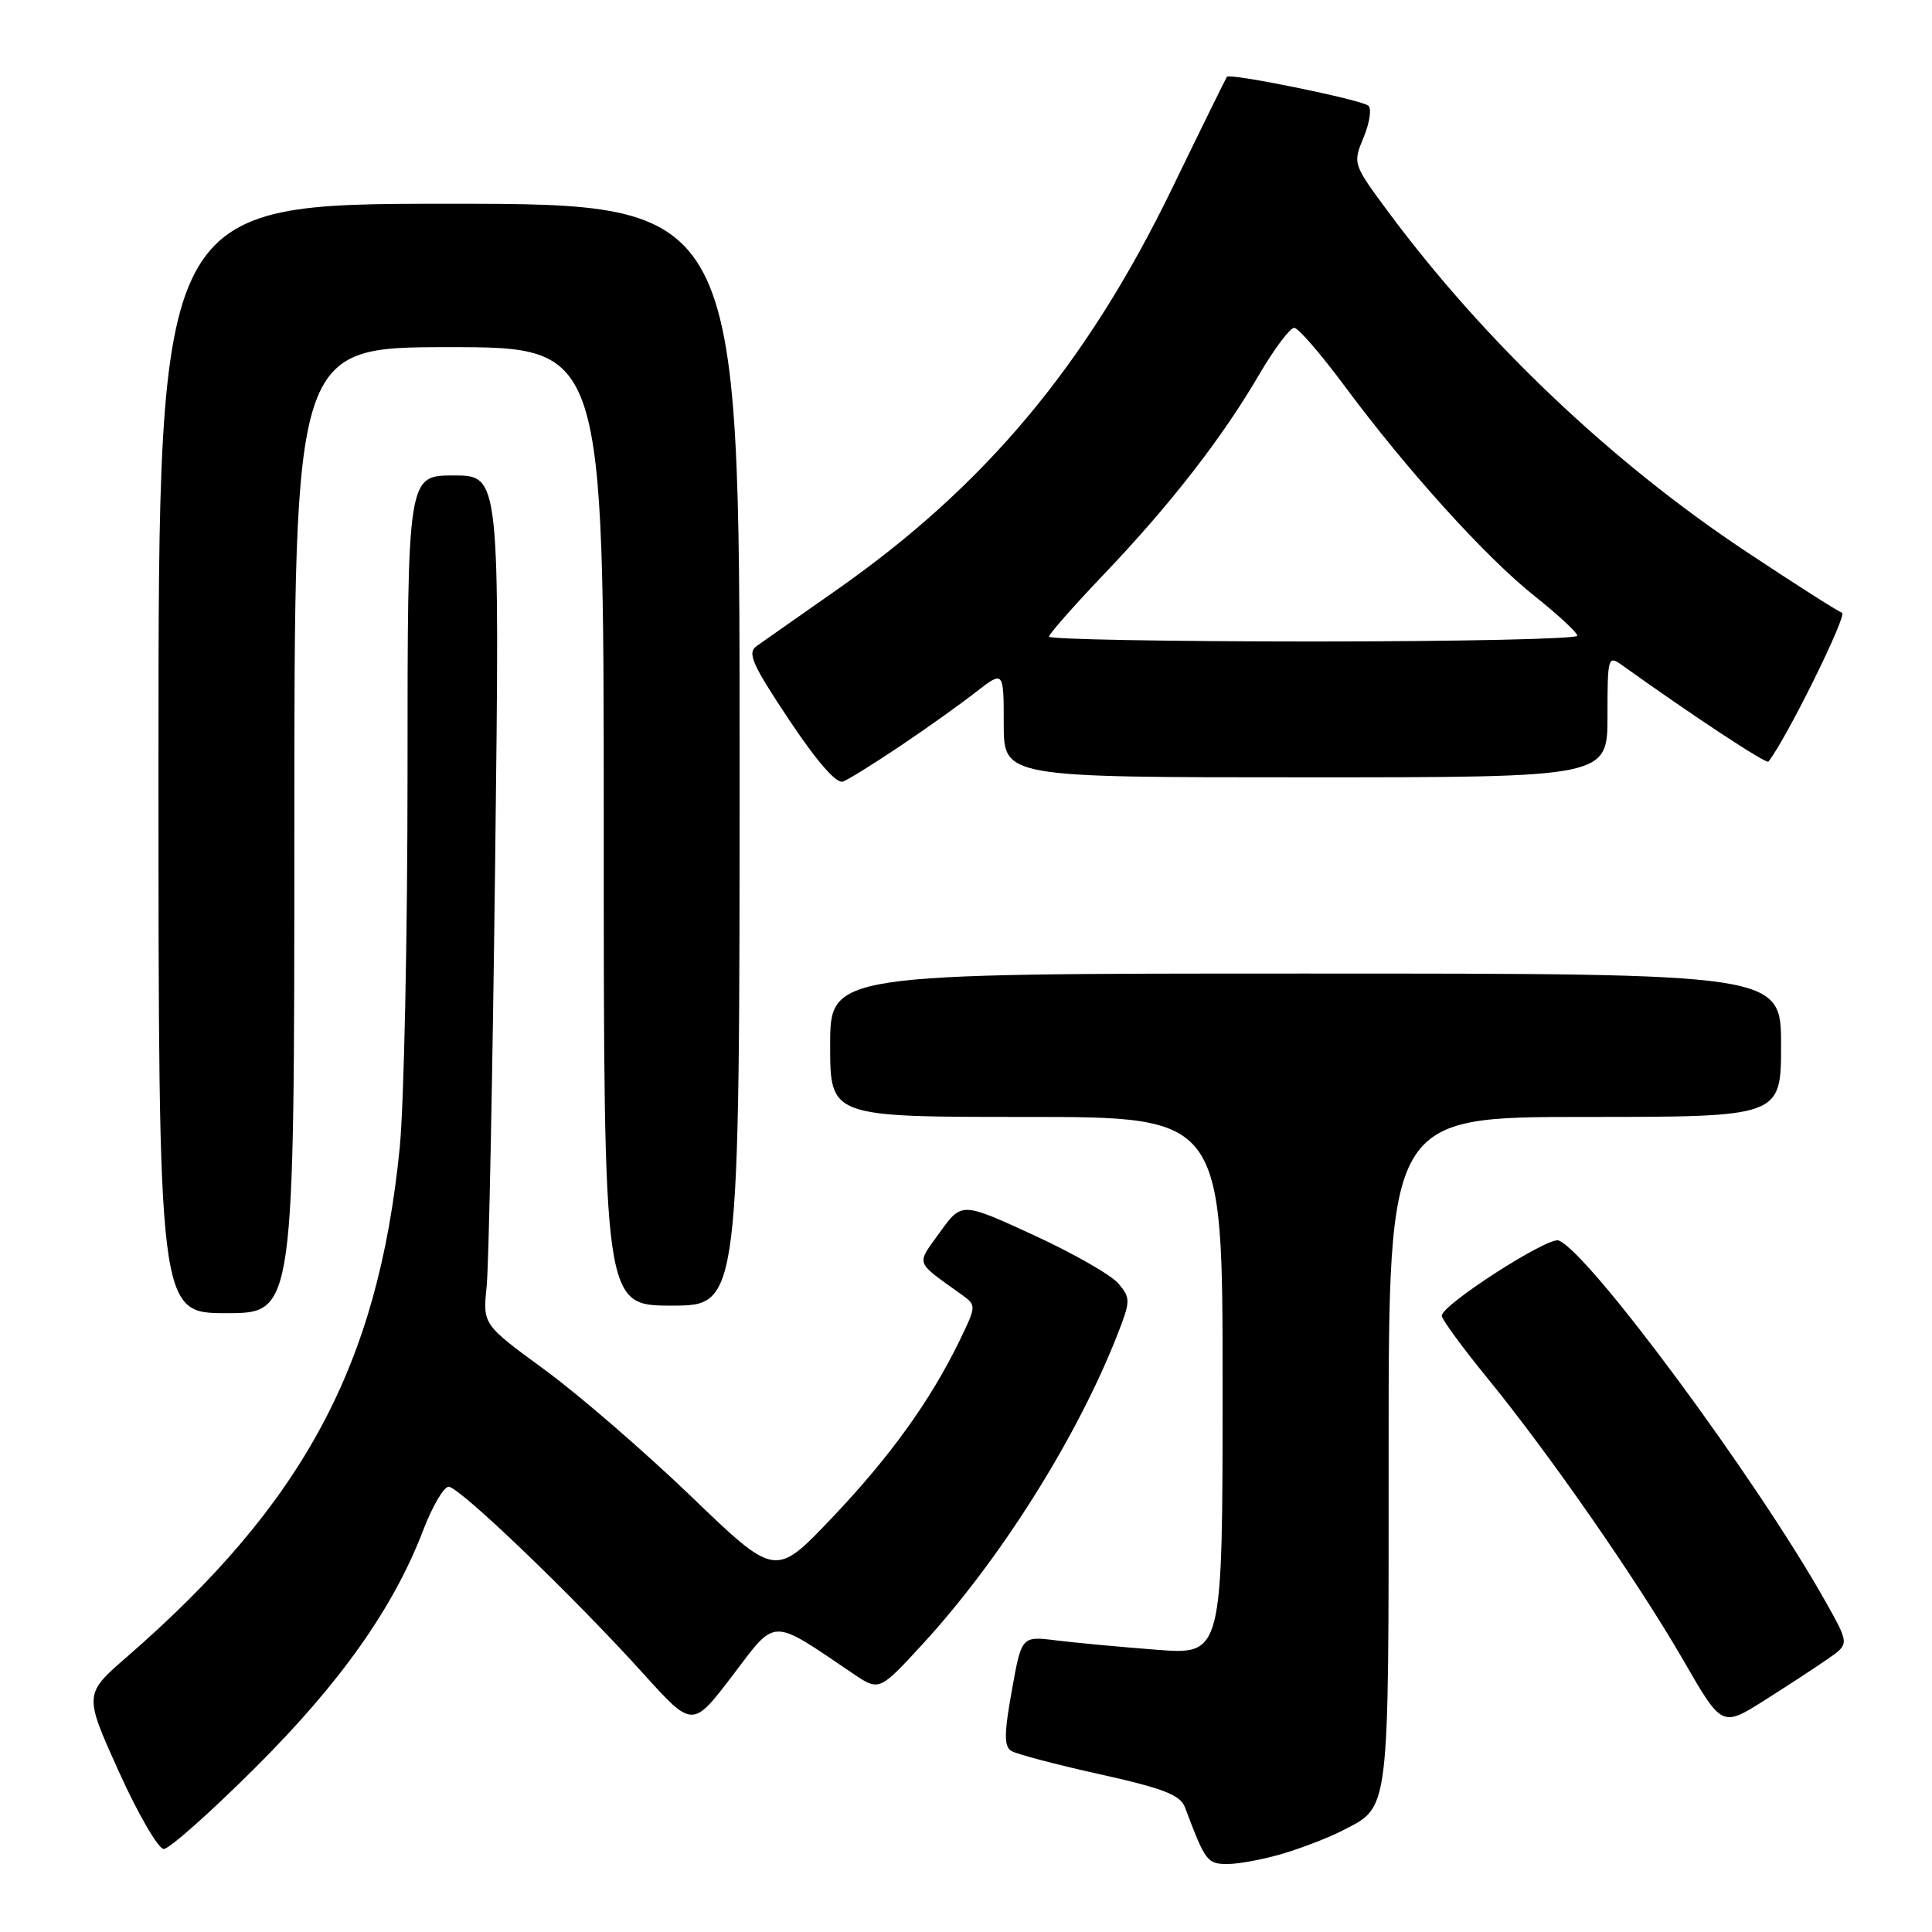 <?xml version="1.0" encoding="UTF-8" standalone="no"?>
<!DOCTYPE svg PUBLIC "-//W3C//DTD SVG 1.1//EN" "http://www.w3.org/Graphics/SVG/1.1/DTD/svg11.dtd" >
<svg xmlns="http://www.w3.org/2000/svg" xmlns:xlink="http://www.w3.org/1999/xlink" version="1.1" viewBox="0 0 256 256">
 <g >
 <path fill="currentColor"
d=" M 170.15 245.57 C 172.70 244.79 176.16 243.45 177.84 242.58 C 184.20 239.29 184.00 240.95 184.00 192.28 C 184.00 148.00 184.00 148.00 210.00 148.00 C 236.00 148.00 236.00 148.00 236.00 138.50 C 236.00 129.00 236.00 129.00 173.00 129.00 C 110.00 129.00 110.00 129.00 110.00 138.50 C 110.00 148.00 110.00 148.00 136.00 148.00 C 162.00 148.00 162.00 148.00 162.00 183.64 C 162.00 219.28 162.00 219.28 153.25 218.60 C 148.44 218.23 142.44 217.67 139.93 217.36 C 135.36 216.79 135.36 216.79 134.07 224.02 C 133.04 229.75 133.03 231.40 134.01 232.01 C 134.69 232.43 139.97 233.82 145.74 235.10 C 154.15 236.97 156.39 237.84 157.01 239.47 C 159.74 246.71 159.95 247.00 162.73 246.99 C 164.25 246.98 167.59 246.34 170.15 245.57 Z  M 33.80 234.25 C 45.11 222.99 52.16 213.02 56.08 202.75 C 57.29 199.59 58.81 197.00 59.45 197.00 C 60.86 197.00 76.08 211.62 85.22 221.74 C 91.76 228.98 91.76 228.98 97.06 222.02 C 102.93 214.29 102.01 214.30 113.00 221.74 C 116.50 224.11 116.50 224.11 122.29 217.81 C 132.51 206.68 142.62 190.64 147.98 177.06 C 149.82 172.39 149.83 172.01 148.21 170.09 C 147.27 168.96 142.21 166.07 136.97 163.66 C 127.43 159.27 127.43 159.27 124.55 163.27 C 121.37 167.70 121.13 167.02 127.46 171.57 C 129.39 172.96 129.38 173.04 127.11 177.72 C 123.24 185.67 117.86 193.13 110.12 201.25 C 102.73 209.01 102.73 209.01 91.55 198.25 C 85.40 192.34 76.68 184.80 72.17 181.50 C 63.97 175.50 63.97 175.50 64.48 170.50 C 64.77 167.75 65.27 142.44 65.61 114.25 C 66.23 63.00 66.23 63.00 60.11 63.00 C 54.00 63.00 54.00 63.00 54.00 102.39 C 54.00 124.06 53.53 146.45 52.96 152.14 C 50.09 180.85 40.27 199.16 16.81 219.55 C 11.12 224.50 11.12 224.50 15.75 234.75 C 18.30 240.39 20.98 245.00 21.70 245.00 C 22.42 245.00 27.87 240.16 33.80 234.25 Z  M 242.27 219.76 C 245.05 217.83 245.05 217.83 241.86 212.16 C 232.73 195.94 210.52 165.91 206.53 164.37 C 205.13 163.84 191.12 172.84 191.04 174.33 C 191.02 174.78 193.73 178.49 197.06 182.57 C 205.33 192.70 216.97 209.46 223.09 220.06 C 228.17 228.87 228.17 228.87 233.84 225.28 C 236.95 223.31 240.75 220.83 242.27 219.76 Z  M 39.00 110.00 C 39.00 46.00 39.00 46.00 59.50 46.00 C 80.00 46.00 80.00 46.00 80.00 109.50 C 80.00 173.00 80.00 173.00 89.00 173.00 C 98.00 173.00 98.00 173.00 98.00 100.00 C 98.00 27.00 98.00 27.00 59.50 27.00 C 21.00 27.00 21.00 27.00 21.00 100.50 C 21.00 174.00 21.00 174.00 30.00 174.00 C 39.00 174.00 39.00 174.00 39.00 110.00 Z  M 119.27 98.86 C 122.70 96.56 127.19 93.36 129.25 91.75 C 133.00 88.83 133.00 88.83 133.00 95.92 C 133.00 103.00 133.00 103.00 173.00 103.00 C 213.00 103.00 213.00 103.00 213.00 94.88 C 213.00 87.06 213.07 86.81 214.92 88.13 C 224.23 94.80 234.05 101.27 234.32 100.92 C 236.66 98.01 244.84 81.45 244.08 81.19 C 243.51 81.00 237.75 77.33 231.27 73.02 C 213.49 61.20 196.71 45.26 183.97 28.10 C 179.26 21.74 179.24 21.68 180.68 18.22 C 181.48 16.30 181.77 14.41 181.32 14.01 C 180.43 13.22 162.96 9.65 162.57 10.18 C 162.44 10.36 159.16 17.02 155.29 25.00 C 143.97 48.32 130.59 64.33 110.94 78.11 C 105.92 81.62 101.13 84.98 100.29 85.58 C 98.98 86.50 99.60 87.92 104.55 95.37 C 108.25 100.92 110.84 103.89 111.70 103.56 C 112.44 103.28 115.84 101.16 119.27 98.86 Z  M 139.00 84.36 C 139.00 84.01 142.27 80.30 146.26 76.11 C 155.06 66.89 161.93 58.05 166.83 49.66 C 168.85 46.21 170.95 43.41 171.50 43.44 C 172.05 43.47 175.06 46.96 178.19 51.18 C 186.47 62.34 196.87 73.84 203.35 78.99 C 206.46 81.46 209.00 83.82 209.00 84.24 C 209.00 84.66 193.25 85.00 174.00 85.00 C 154.75 85.00 139.00 84.71 139.00 84.36 Z "/>
</g>
</svg>